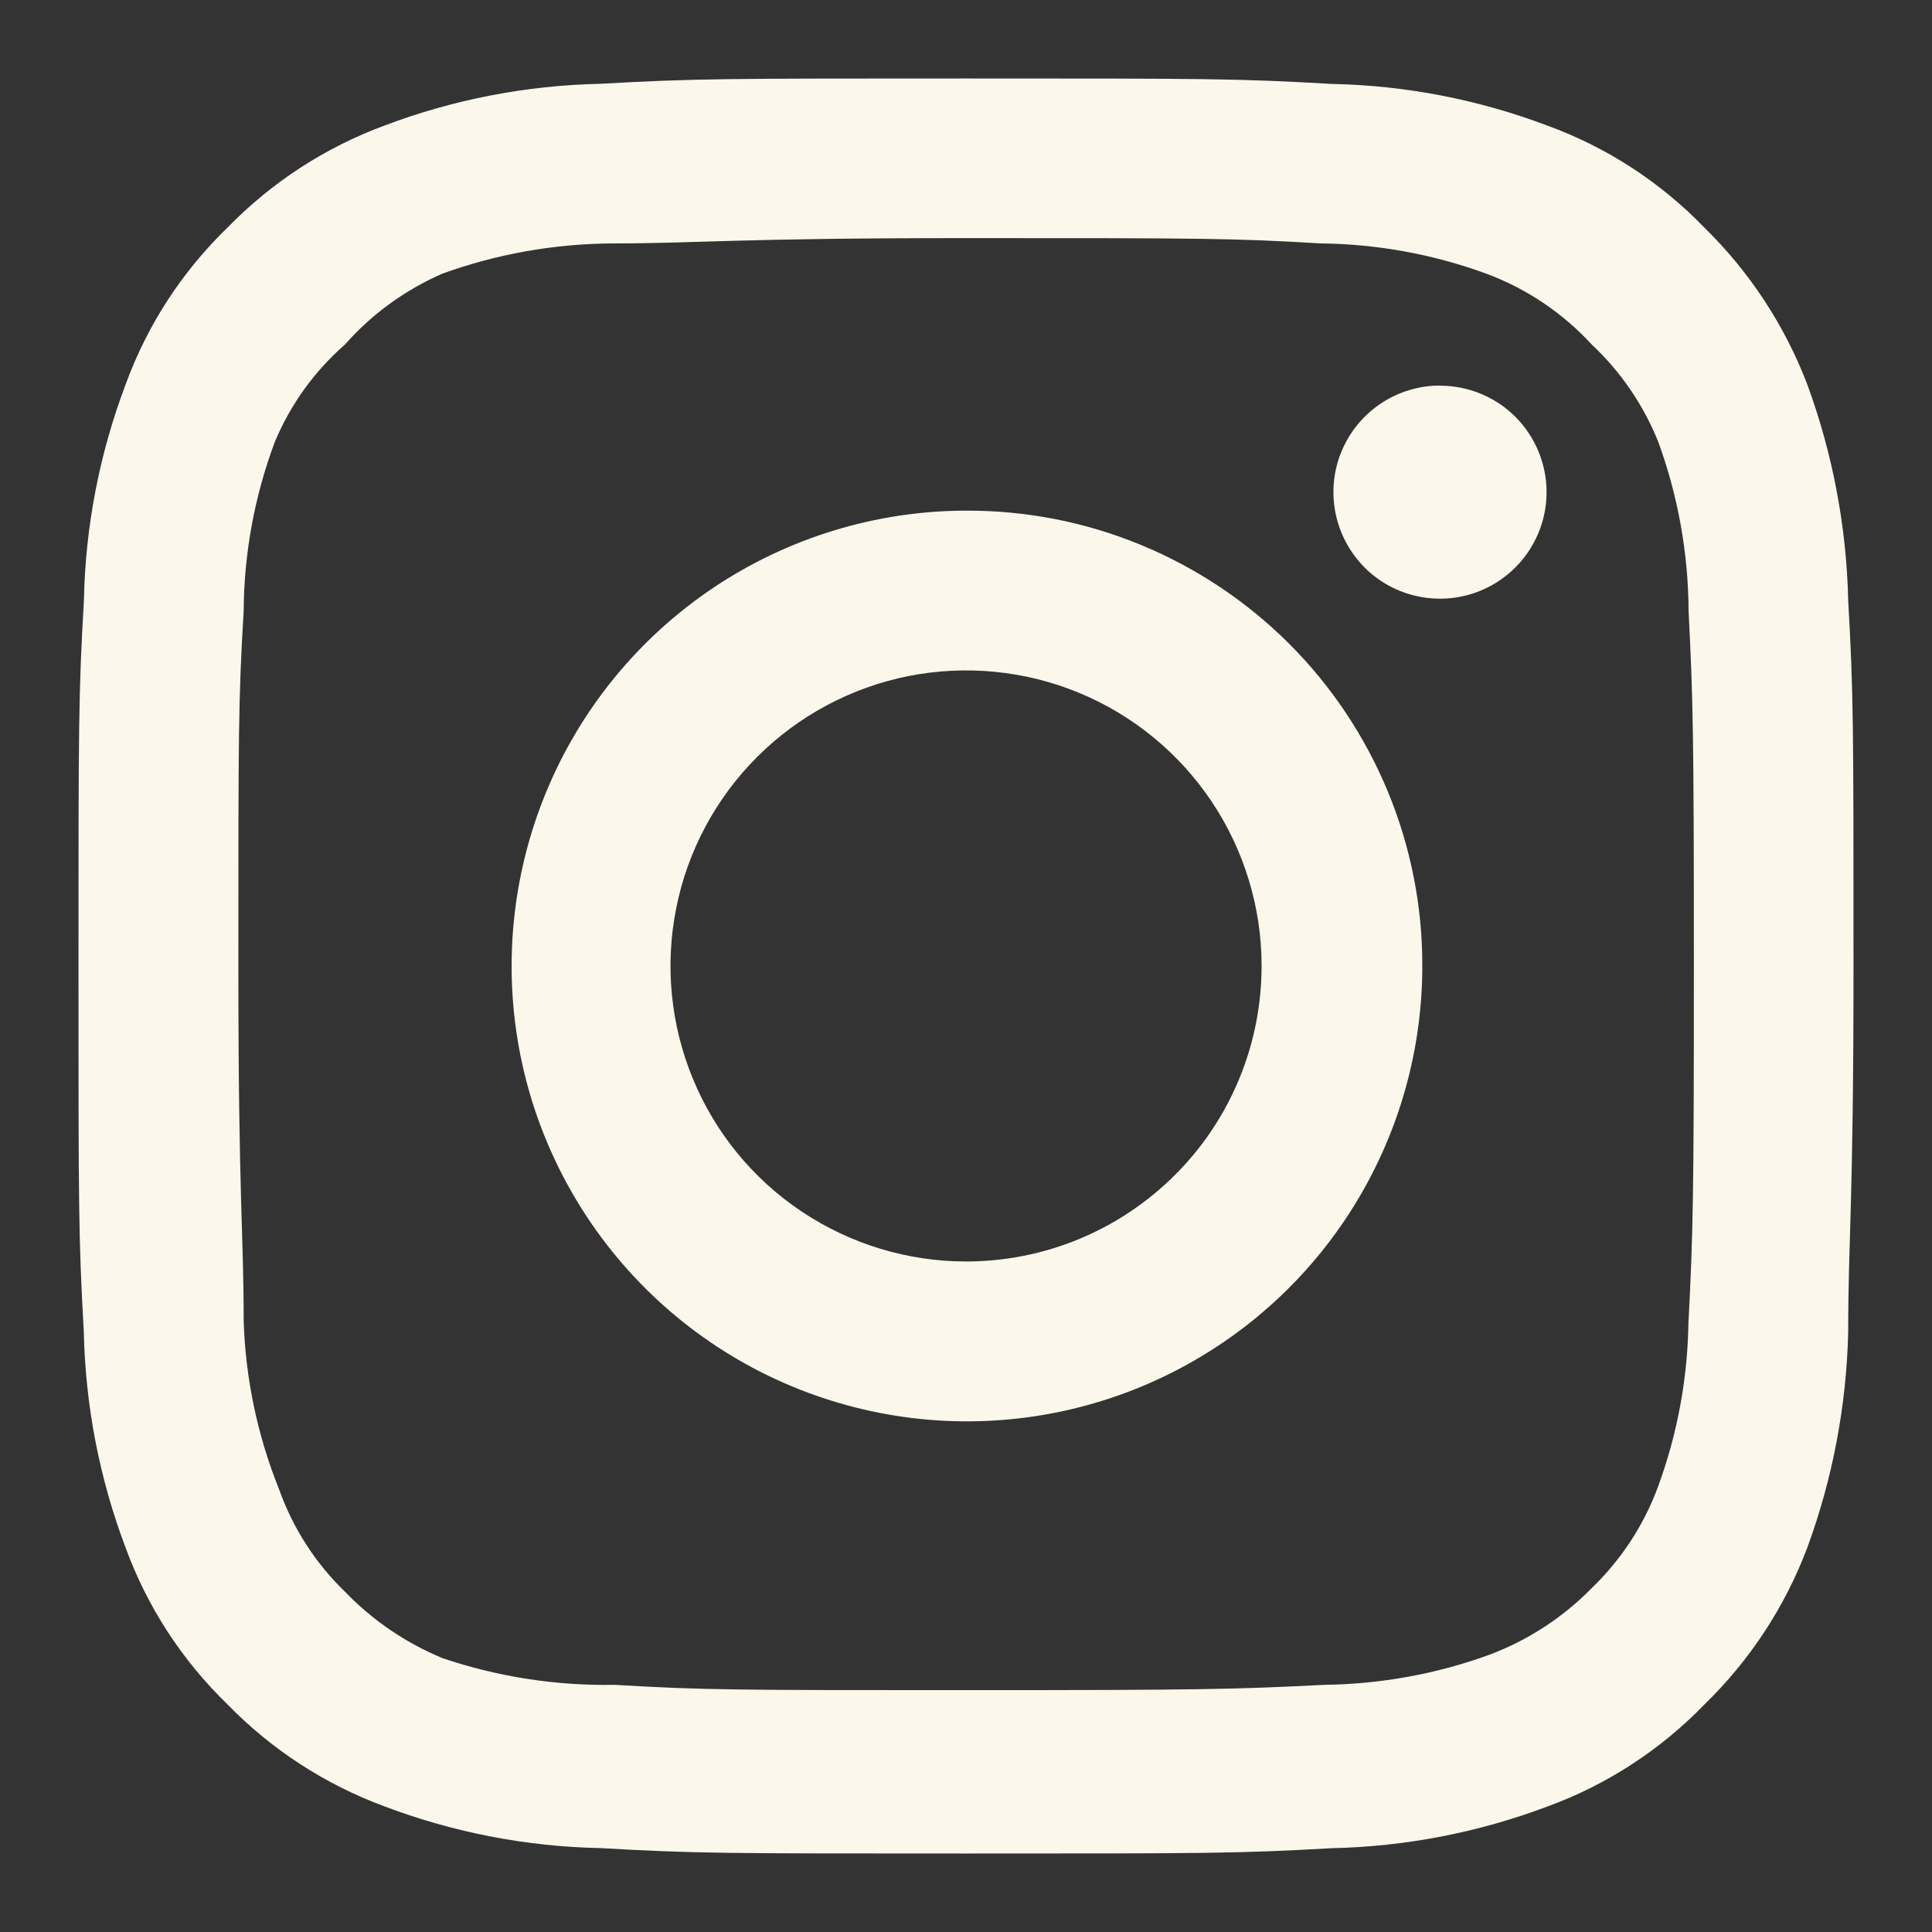 <svg viewBox="-0.5 -0.5 16 16" fill="#FBF7EB" xmlns="http://www.w3.org/2000/svg" id="Instagram--Streamline-Unicons.svg" height="16" width="16"><rect x="-0.5" y="-0.5" width="16" height="16" fill="#333333" stroke="none"/><desc>Instagram Streamline Icon: https://streamlinehq.com</desc><path d="M11.425 2.693c-0.174 0 -0.345 0.052 -0.49 0.149 -0.145 0.097 -0.258 0.235 -0.325 0.396 -0.067 0.161 -0.084 0.338 -0.05 0.51 0.034 0.171 0.118 0.328 0.241 0.452 0.123 0.123 0.28 0.207 0.452 0.241 0.171 0.034 0.348 0.017 0.51 -0.05 0.161 -0.067 0.299 -0.18 0.396 -0.325 0.097 -0.145 0.149 -0.316 0.149 -0.49 0 -0.234 -0.093 -0.458 -0.258 -0.624 -0.165 -0.165 -0.39 -0.258 -0.624 -0.258Zm3.381 1.779c-0.014 -0.61 -0.128 -1.213 -0.338 -1.786 -0.187 -0.49 -0.478 -0.934 -0.853 -1.301 -0.364 -0.377 -0.809 -0.666 -1.301 -0.845 -0.571 -0.216 -1.175 -0.333 -1.786 -0.345C9.749 0.15 9.499 0.15 7.5 0.15s-2.249 0 -3.028 0.044c-0.611 0.013 -1.215 0.129 -1.786 0.345 -0.491 0.181 -0.936 0.47 -1.301 0.845 -0.377 0.364 -0.666 0.809 -0.845 1.301 -0.216 0.571 -0.333 1.175 -0.345 1.786C0.15 5.251 0.15 5.501 0.15 7.5s0 2.249 0.044 3.028c0.013 0.611 0.129 1.215 0.345 1.786 0.179 0.492 0.469 0.937 0.845 1.301 0.365 0.375 0.81 0.664 1.301 0.845 0.571 0.216 1.175 0.333 1.786 0.345C5.251 14.85 5.501 14.85 7.5 14.85s2.249 0 3.028 -0.044c0.611 -0.013 1.215 -0.13 1.786 -0.345 0.492 -0.179 0.937 -0.469 1.301 -0.845 0.377 -0.366 0.668 -0.81 0.853 -1.301 0.21 -0.573 0.324 -1.176 0.338 -1.786 0 -0.779 0.044 -1.029 0.044 -3.028s0 -2.249 -0.044 -3.028Zm-1.323 5.968c-0.005 0.467 -0.09 0.929 -0.25 1.367 -0.117 0.32 -0.306 0.609 -0.551 0.845 -0.238 0.243 -0.527 0.431 -0.845 0.551 -0.438 0.16 -0.901 0.244 -1.367 0.25 -0.735 0.037 -1.007 0.044 -2.94 0.044s-2.205 0 -2.94 -0.044c-0.484 0.009 -0.967 -0.066 -1.426 -0.221 -0.304 -0.126 -0.58 -0.314 -0.808 -0.551 -0.244 -0.236 -0.43 -0.525 -0.544 -0.845 -0.179 -0.445 -0.279 -0.917 -0.294 -1.397 0 -0.735 -0.044 -1.007 -0.044 -2.94s0 -2.205 0.044 -2.94c0.003 -0.477 0.09 -0.95 0.257 -1.397 0.129 -0.31 0.328 -0.587 0.581 -0.808 0.223 -0.253 0.499 -0.453 0.808 -0.588 0.448 -0.162 0.92 -0.246 1.397 -0.25 0.735 0 1.007 -0.044 2.94 -0.044s2.205 0 2.94 0.044c0.467 0.005 0.929 0.09 1.367 0.25 0.334 0.124 0.634 0.326 0.875 0.588 0.241 0.226 0.429 0.502 0.551 0.808 0.163 0.448 0.248 0.92 0.25 1.397 0.037 0.735 0.044 1.007 0.044 2.94s-0.007 2.205 -0.044 2.94ZM7.5 3.729c-0.745 0.001 -1.474 0.224 -2.093 0.639 -0.619 0.415 -1.101 1.005 -1.385 1.694 -0.284 0.689 -0.358 1.447 -0.212 2.178 0.146 0.731 0.506 1.402 1.034 1.929 0.528 0.527 1.2 0.885 1.931 1.03 0.731 0.145 1.489 0.07 2.178 -0.216 0.689 -0.286 1.277 -0.769 1.691 -1.389 0.414 -0.62 0.635 -1.349 0.635 -2.094 0.001 -0.496 -0.096 -0.987 -0.286 -1.446 -0.19 -0.458 -0.468 -0.875 -0.819 -1.225s-0.768 -0.628 -1.227 -0.817c-0.459 -0.189 -0.95 -0.285 -1.446 -0.283Zm0 6.218c-0.484 0 -0.957 -0.144 -1.36 -0.413 -0.403 -0.269 -0.716 -0.651 -0.901 -1.098 -0.185 -0.447 -0.234 -0.939 -0.139 -1.414 0.094 -0.475 0.328 -0.911 0.67 -1.253 0.342 -0.342 0.778 -0.575 1.253 -0.67 0.475 -0.094 0.967 -0.046 1.414 0.139 0.447 0.185 0.829 0.499 1.098 0.901 0.269 0.403 0.413 0.876 0.413 1.36 0 0.321 -0.063 0.64 -0.186 0.937 -0.123 0.297 -0.303 0.567 -0.531 0.794 -0.227 0.227 -0.497 0.408 -0.794 0.531 -0.297 0.123 -0.615 0.186 -0.937 0.186Z" stroke-width="1"></path></svg>
